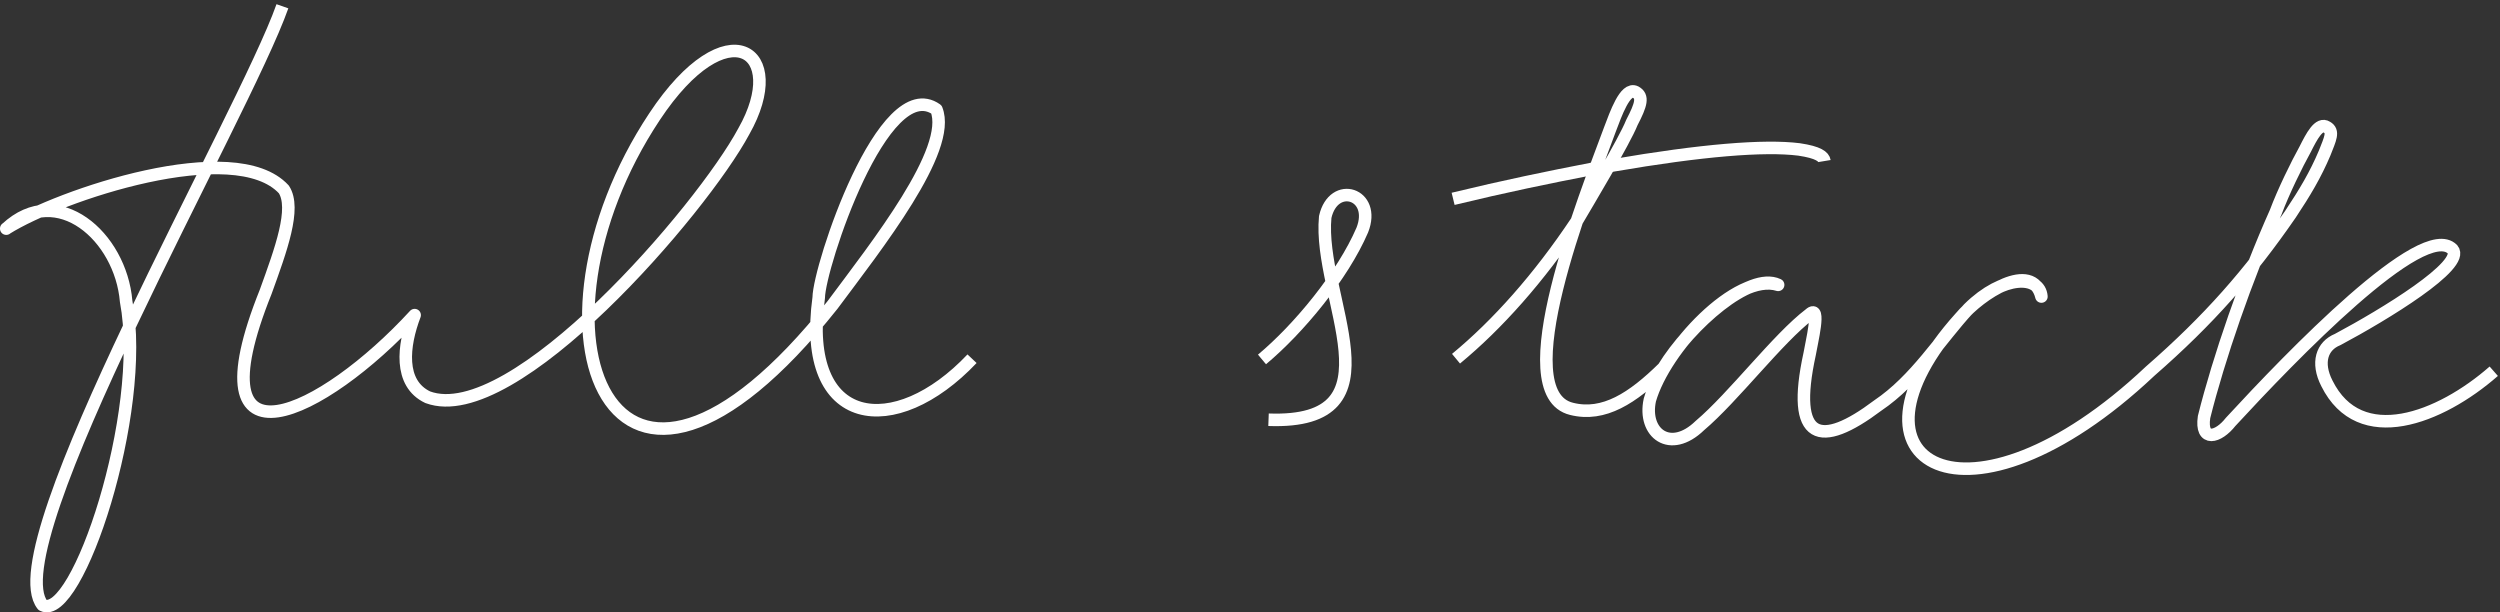 <?xml version="1.0" encoding="utf-8"?>
<!-- Generator: Adobe Illustrator 24.0.2, SVG Export Plug-In . SVG Version: 6.00 Build 0) -->
<svg version="1.1" xmlns="http://www.w3.org/2000/svg" xmlns:xlink="http://www.w3.org/1999/xlink" x="0px" y="0px" viewBox="0 0 199.532 48.875" style="enable-background:new 0 0 199.532 48.875;" xml:space="preserve">
	<rect x="0" y="0" width="199.532" height="48.875" fill="#333333" stroke="none"/>
	<style type="text/css">
		.st0{fill:none;stroke:#FFFFFF;strokeLinecap:round;stroke-linejoin:round;stroke-miterlimit:10;}
	</style>
	<g id="_x2D_">
		<path class="st0" d="M116.209,28.63c3.306-2.727,6.611-6.438,9.627-10.962c0.858-1.466,3.815-6.389,4.408-7.888
		c0.754-1.45,0.928-2.088,0.29-2.436c-0.829-0.414-1.584,1.793-2.03,2.958c-2.001,5.405-8.268,21.063-3.073,22.33
		c2.577,0.649,4.889-0.872,7.334-3.277c2.109-3.447,6.9-7.683,9.153-6.62c-3.308-1.038-9.057,5.082-10.239,9.188
		c-0.574,2.65,1.624,4.336,3.993,2.041c2.682-2.267,6.233-6.967,8.768-8.889c0.928-0.842,0.128,2.329-0.005,3.169
		c-1.524,6.988,0.833,7.585,5.434,4.122c3.045-2.049,4.978-5.284,7.256-7.74c2.764-2.732,5.671-2.667,5.806-0.958
		c-0.74-2.942-4.891-0.208-6.47,1.675c-10.512,11.682,0.605,17.999,15.139,4.288c4.703-4.103,7.945-7.807,11.211-12.54
		c1.153-1.736,1.996-3.148,2.728-4.883c0.446-1.135,0.752-1.723,0.179-2.057c-0.634-0.414-1.218,0.735-1.737,1.764
		c-0.676,1.221-1.728,3.364-2.35,5.022c-2.351,5.262-4.556,11.686-5.72,16.35c-0.292,2.018,1.136,1.645,2.12,0.386
		c4.774-5.178,15.36-16.181,17.713-13.772c1.081,1.245-5.457,5.217-9.165,7.194c-1.262,0.511-1.708,1.845-0.863,3.501
		c2.624,5.285,9.034,2.787,13.318-0.967" />
	</g>
	<g id="lack">
		<path class="st0" d="M115.977,15.87c4.06-0.986,7.714-1.74,11.02-2.378l1.74-0.29c7.076-1.219,12.063-1.624,14.848-1.276
		c1.566,0.232,1.972,0.58,2.03,0.928" />
	</g>
	<g id="s">
		<path class="st0" d="M100.723,28.688c2.926-2.442,6.445-6.694,8.004-10.324c1.155-2.907-2.291-4.003-2.958-1.044
		c-0.614,6.43,6.282,16.578-4.524,16.181" />
	</g>
	<g id="full">
		<path class="st0" d="M77.581,28.63c-6.138,6.494-13.673,5.603-12.237-4.872c0.034-2.474,5.168-18.007,9.396-15.021
		c1.286,3.223-4.776,10.87-8.294,15.602C48.621,46.769,40.997,26.276,52.236,9.316c5.799-8.757,10.787-5.278,7.133,1.16
		c-3.344,6.243-18.396,23.76-25.23,21.228c-2.321-1.102-1.972-4.118-1.045-6.554c-7.298,7.949-17.893,13.106-11.89-1.856
		c1.218-3.364,2.436-6.669,1.45-8.177c-3.917-4.26-17.9,0.452-22.156,3.123v0.009c4.056-3.785,9.133,0.604,9.569,5.8
		c1.675,8.879-3.933,25.656-6.67,24.243C-0.39,43.597,19.457,9.268,22.54,0.5 M66.445,24.338" />
	</g>
</svg>
